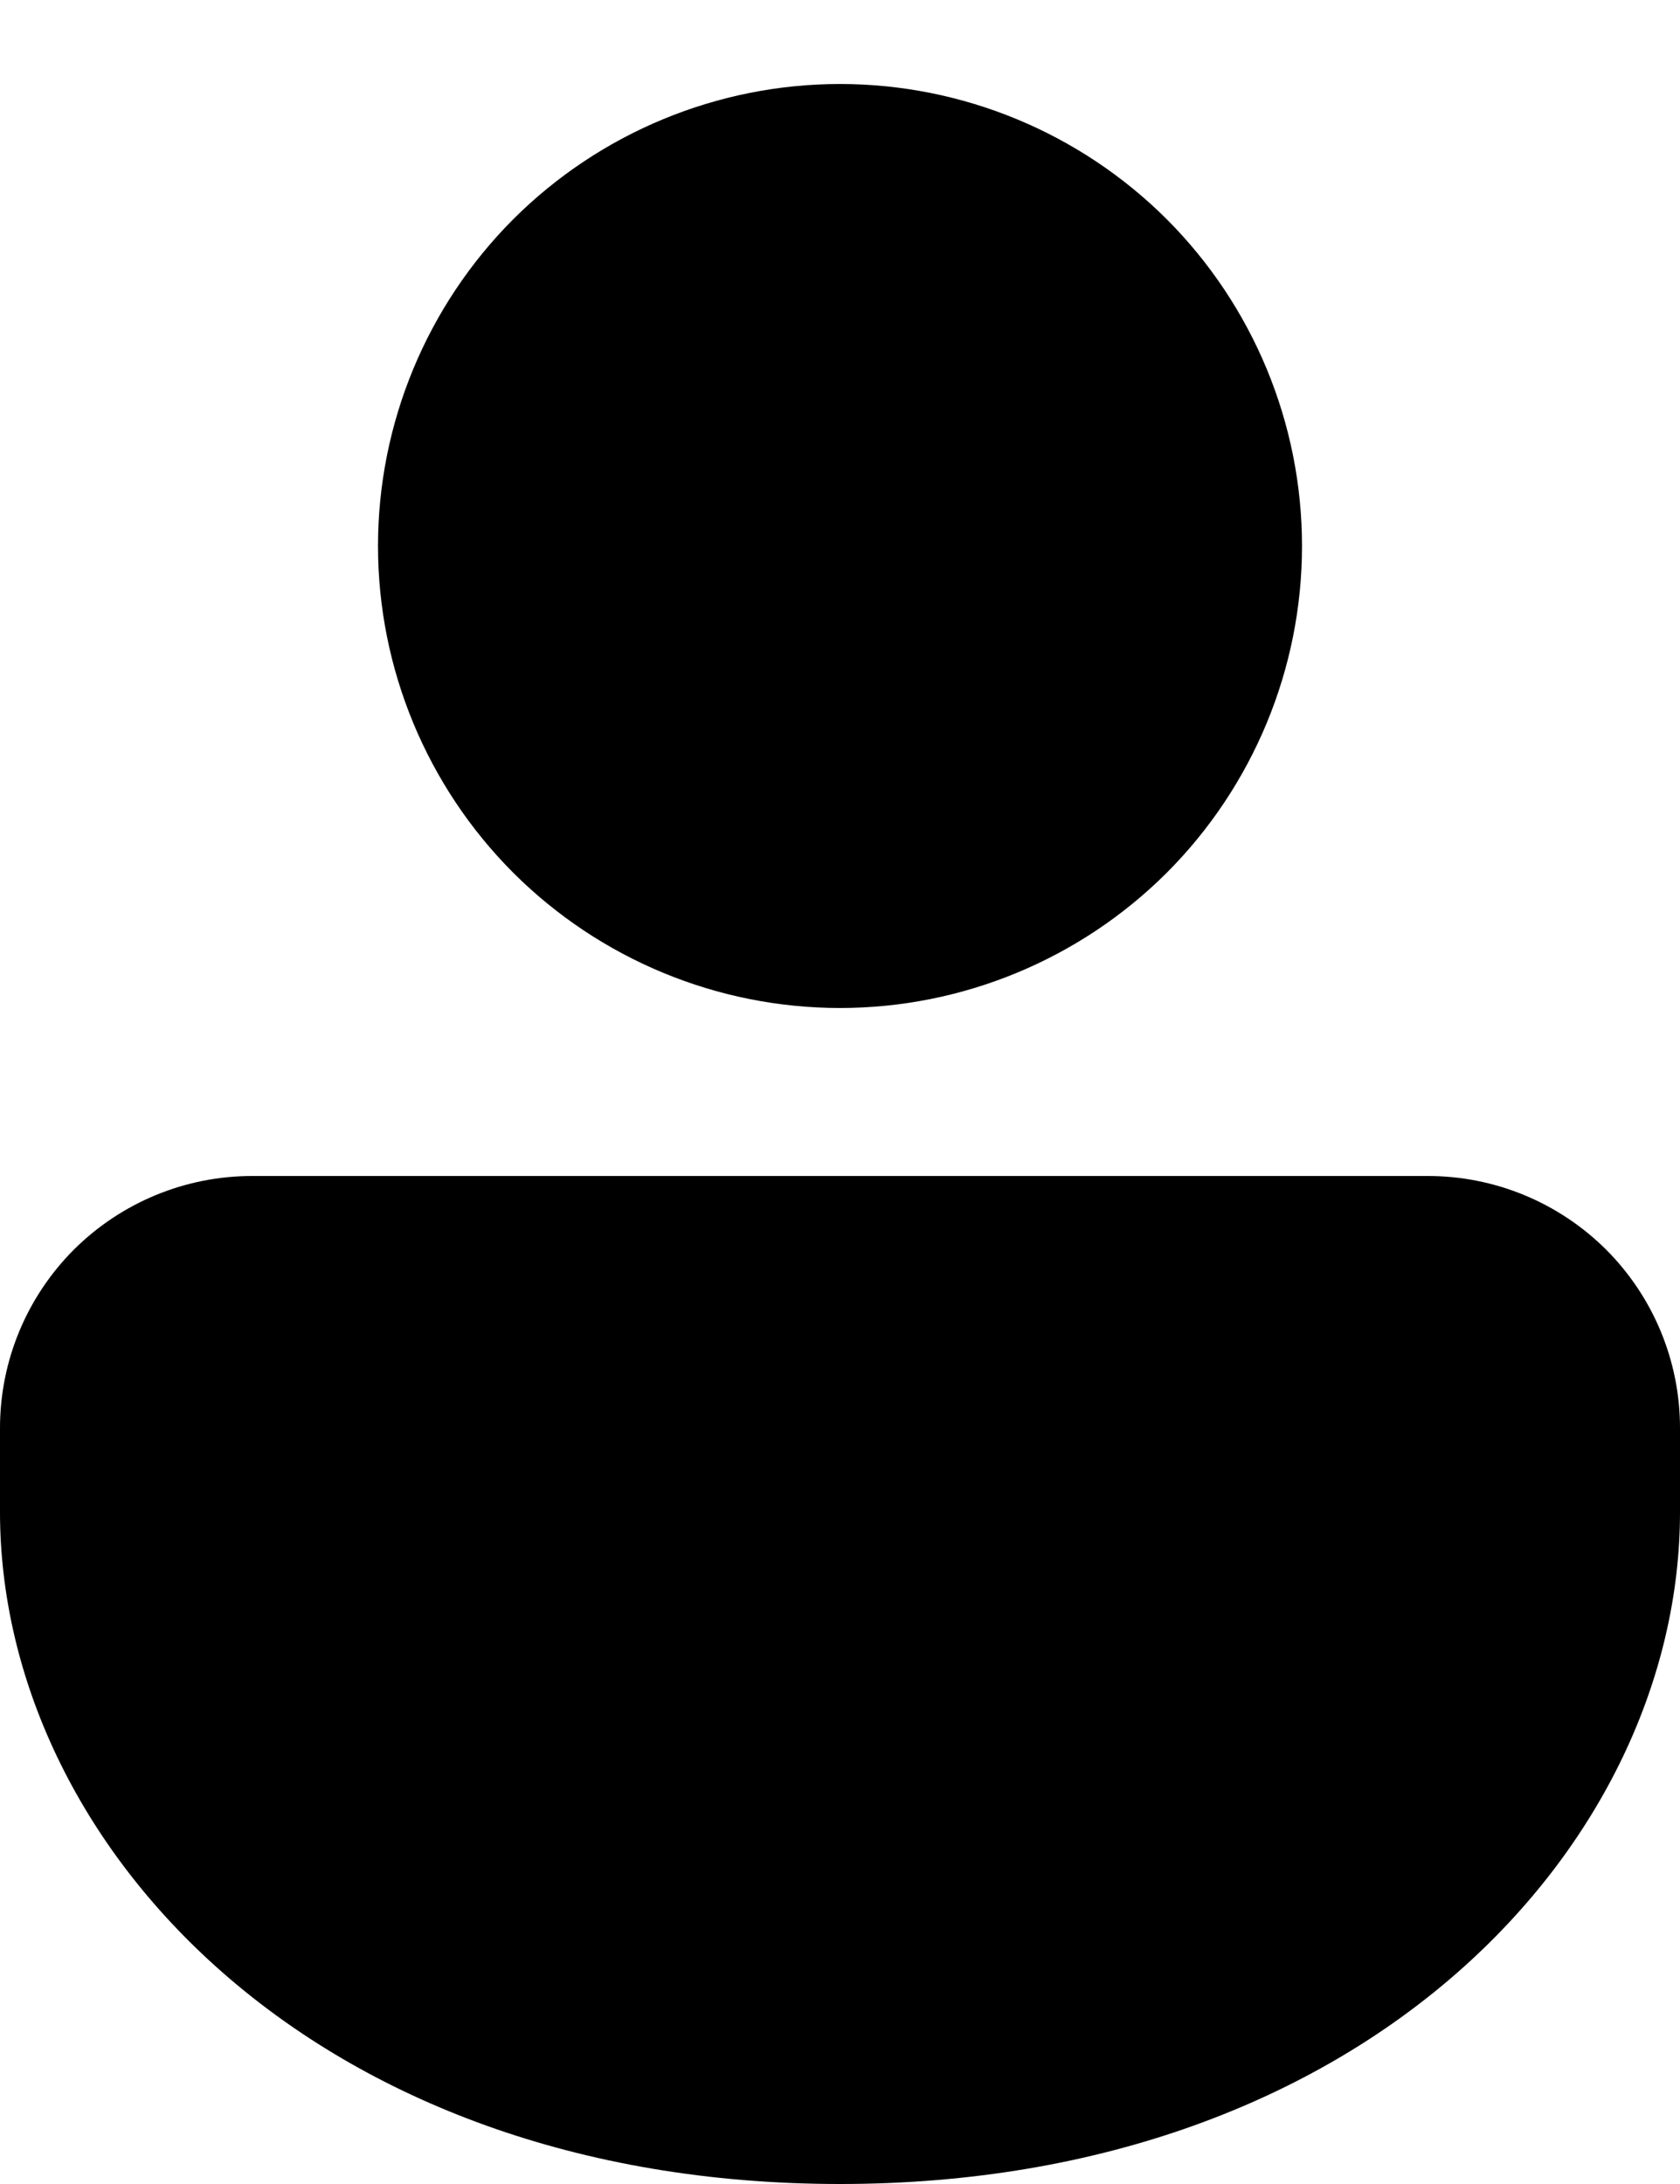 <svg width="10" height="13" viewBox="0 0 10 13" fill="none" xmlns="http://www.w3.org/2000/svg">
<path d="M8.5 7C8.898 7 9.279 7.158 9.561 7.439C9.842 7.721 10 8.102 10 8.5V9C10 10.971 8.14 13 5 13C1.86 13 0 10.971 0 9V8.5C0 8.102 0.158 7.721 0.439 7.439C0.721 7.158 1.102 7 1.5 7H8.5ZM5 0.5C5.729 0.5 6.429 0.79 6.945 1.305C7.46 1.821 7.75 2.521 7.75 3.25C7.75 3.979 7.46 4.679 6.945 5.195C6.429 5.71 5.729 6 5 6C4.271 6 3.571 5.71 3.055 5.195C2.54 4.679 2.25 3.979 2.25 3.25C2.25 2.521 2.54 1.821 3.055 1.305C3.571 0.79 4.271 0.5 5 0.5Z" fill="black"/>
</svg>
